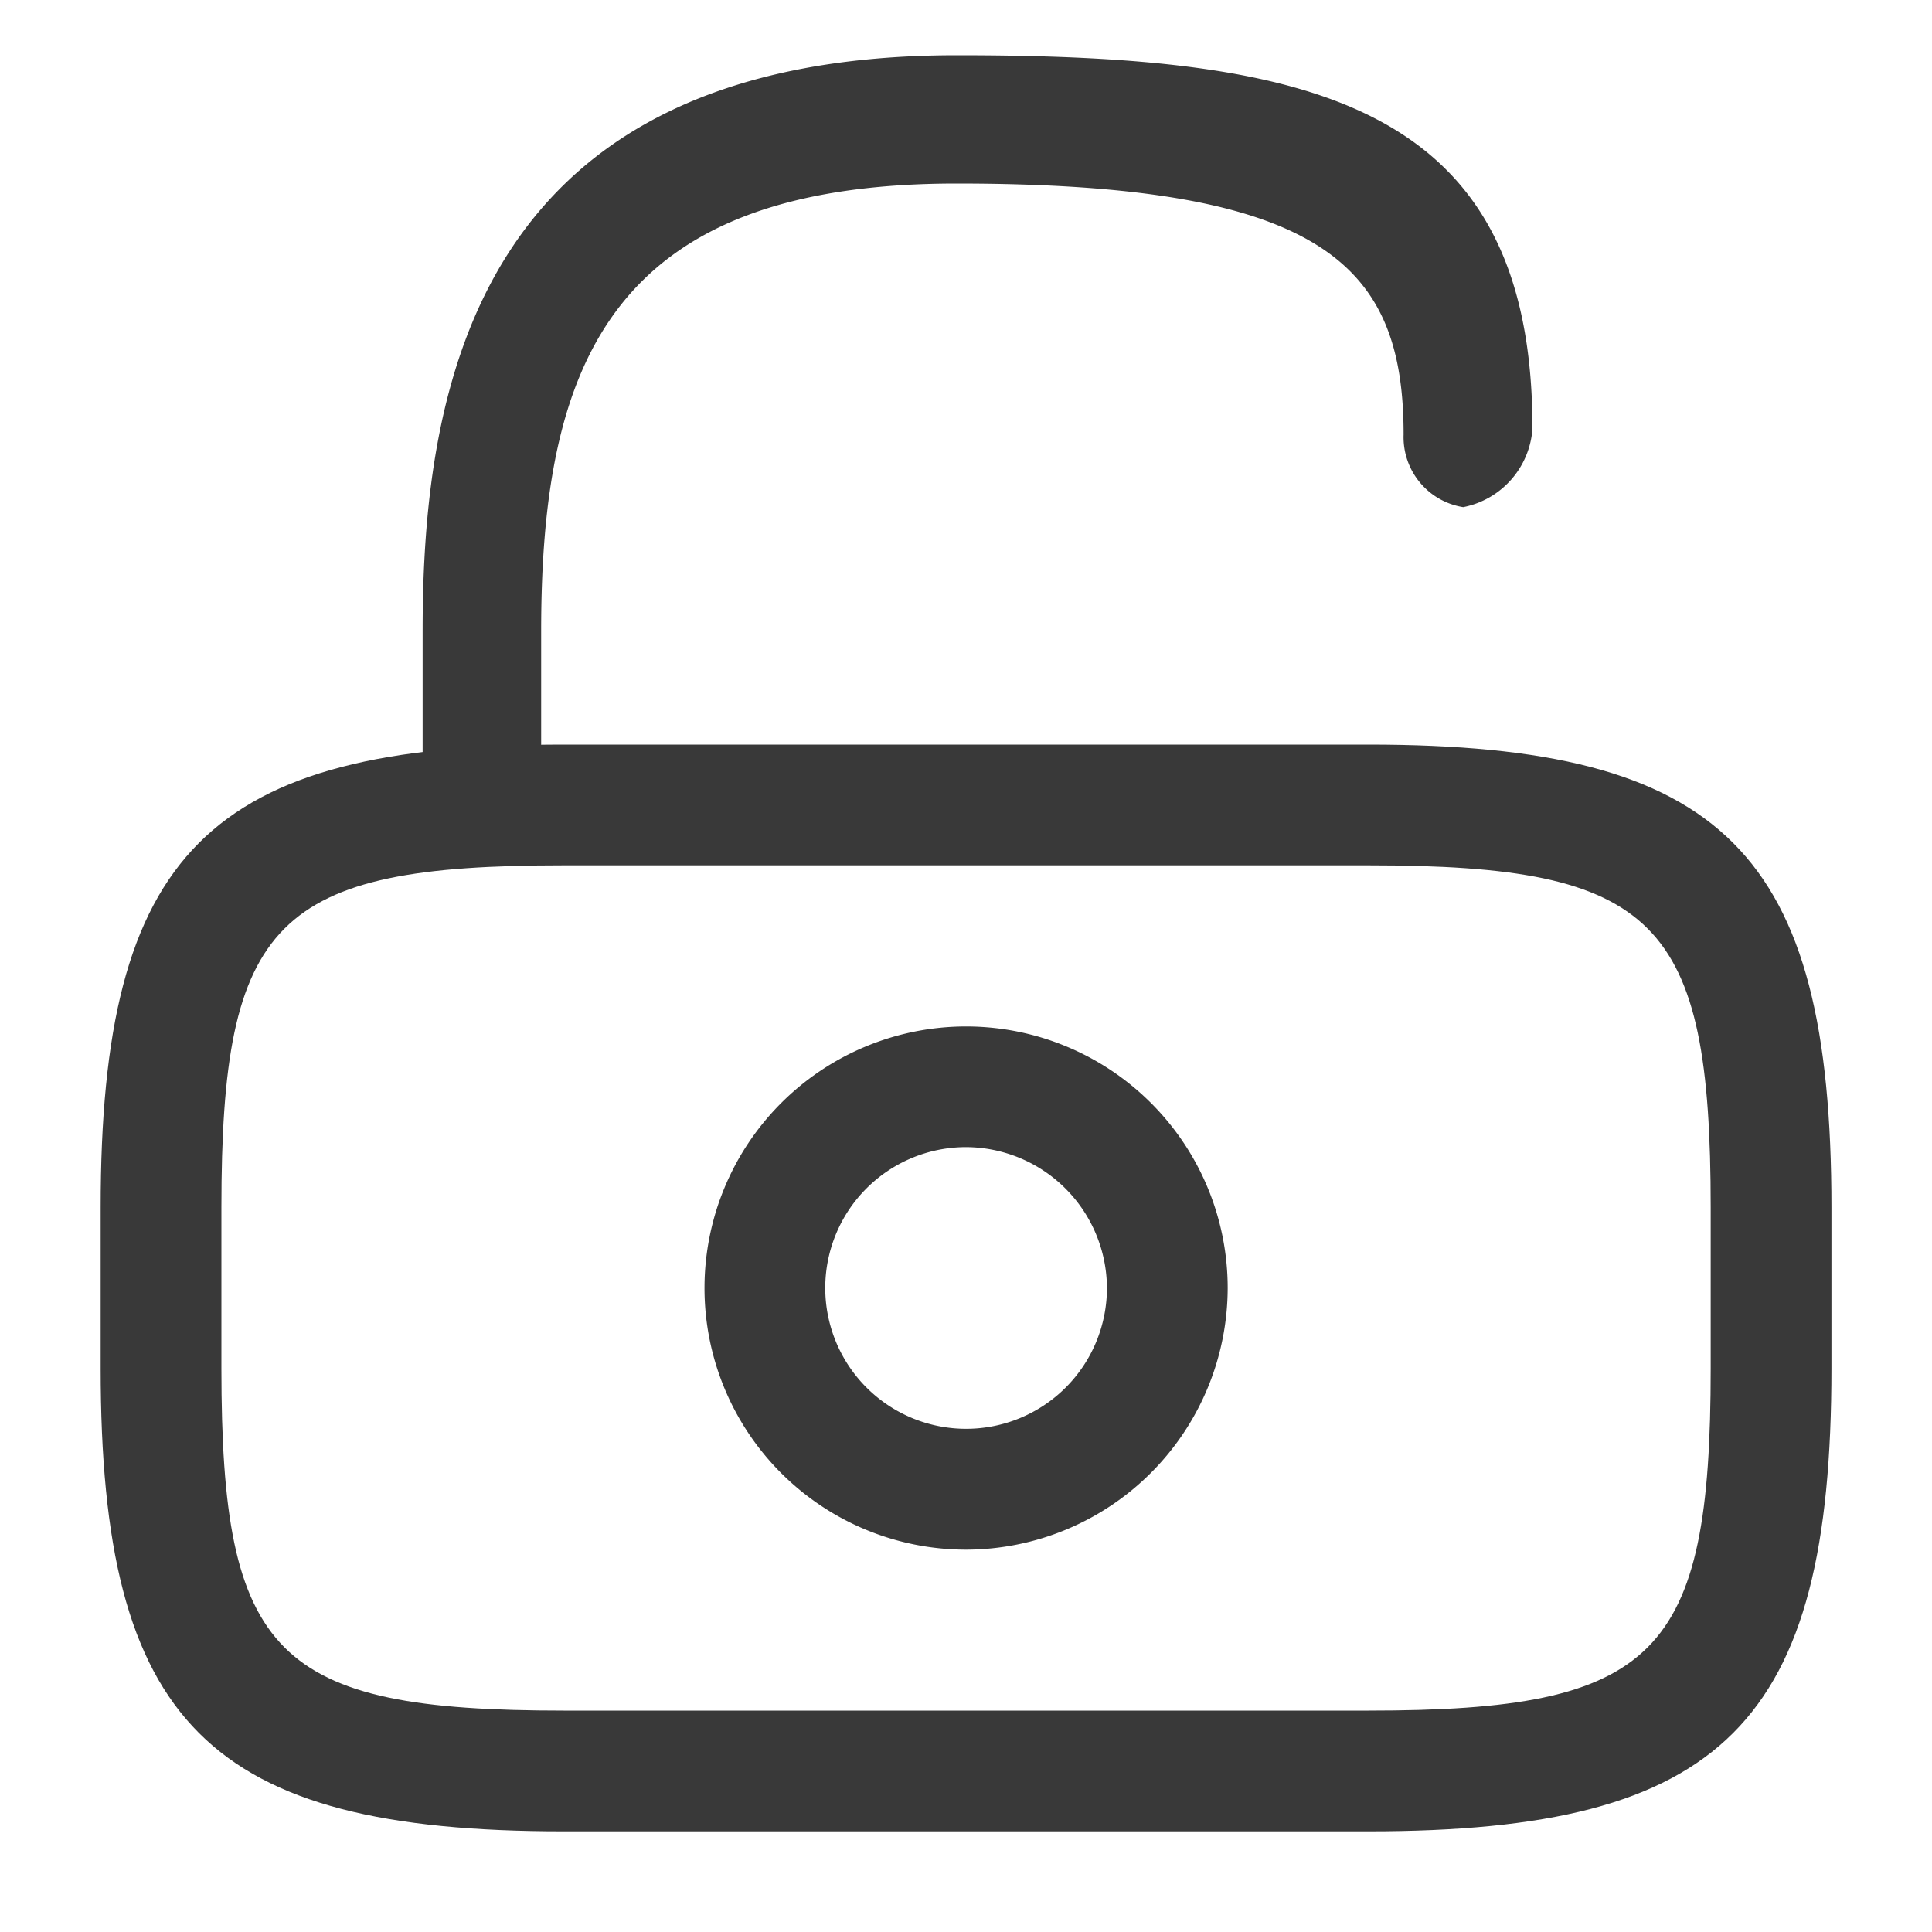 <svg xmlns="http://www.w3.org/2000/svg" width="20" height="20" viewBox="0 0 20 20">
  <g id="vuesax_outline_unlock" data-name="vuesax/outline/unlock" transform="translate(-233 -98)">
    <g id="unlock" transform="translate(233 98)">
      <path id="Vector" d="M13.125,11.25H4.792C1.117,11.25,0,10.133,0,6.458V4.792C0,1.117,1.117,0,4.792,0h8.333c3.675,0,4.792,1.117,4.792,4.792V6.458C17.917,10.133,16.8,11.25,13.125,11.25Zm-8.333-10c-2.983,0-3.542.567-3.542,3.542V6.458C1.25,9.433,1.808,10,4.792,10h8.333c2.983,0,3.542-.567,3.542-3.542V4.792c0-2.975-.558-3.542-3.542-3.542Z" transform="translate(1.042 7.708)" fill="#393939"/>
      <path id="Vector-2" data-name="Vector" d="M.614,8.386A.644.644,0,0,1,0,7.724V5.959C0,3.4.573,0,5.528,0,9.2,0,11.489.492,11.489,3.864a.89.89,0,0,1-.717.814.733.733,0,0,1-.617-.75c0-1.748-.82-2.6-4.628-2.6-3.571,0-4.3,1.854-4.3,4.635V7.724A.644.644,0,0,1,.614,8.386Z" transform="translate(4.375 0.572)" fill="#393939"/>
      <path id="Vector-3" data-name="Vector" d="M2.708,5.417A2.708,2.708,0,1,1,5.417,2.708,2.714,2.714,0,0,1,2.708,5.417Zm0-4.167A1.458,1.458,0,1,0,4.167,2.708,1.465,1.465,0,0,0,2.708,1.25Z" transform="translate(7.292 10.625)" fill="#393939"/>
      <path id="Vector-4" data-name="Vector" d="M0,0H20V20H0Z" fill="none" opacity="0"/>
    </g>
  </g>
</svg>
